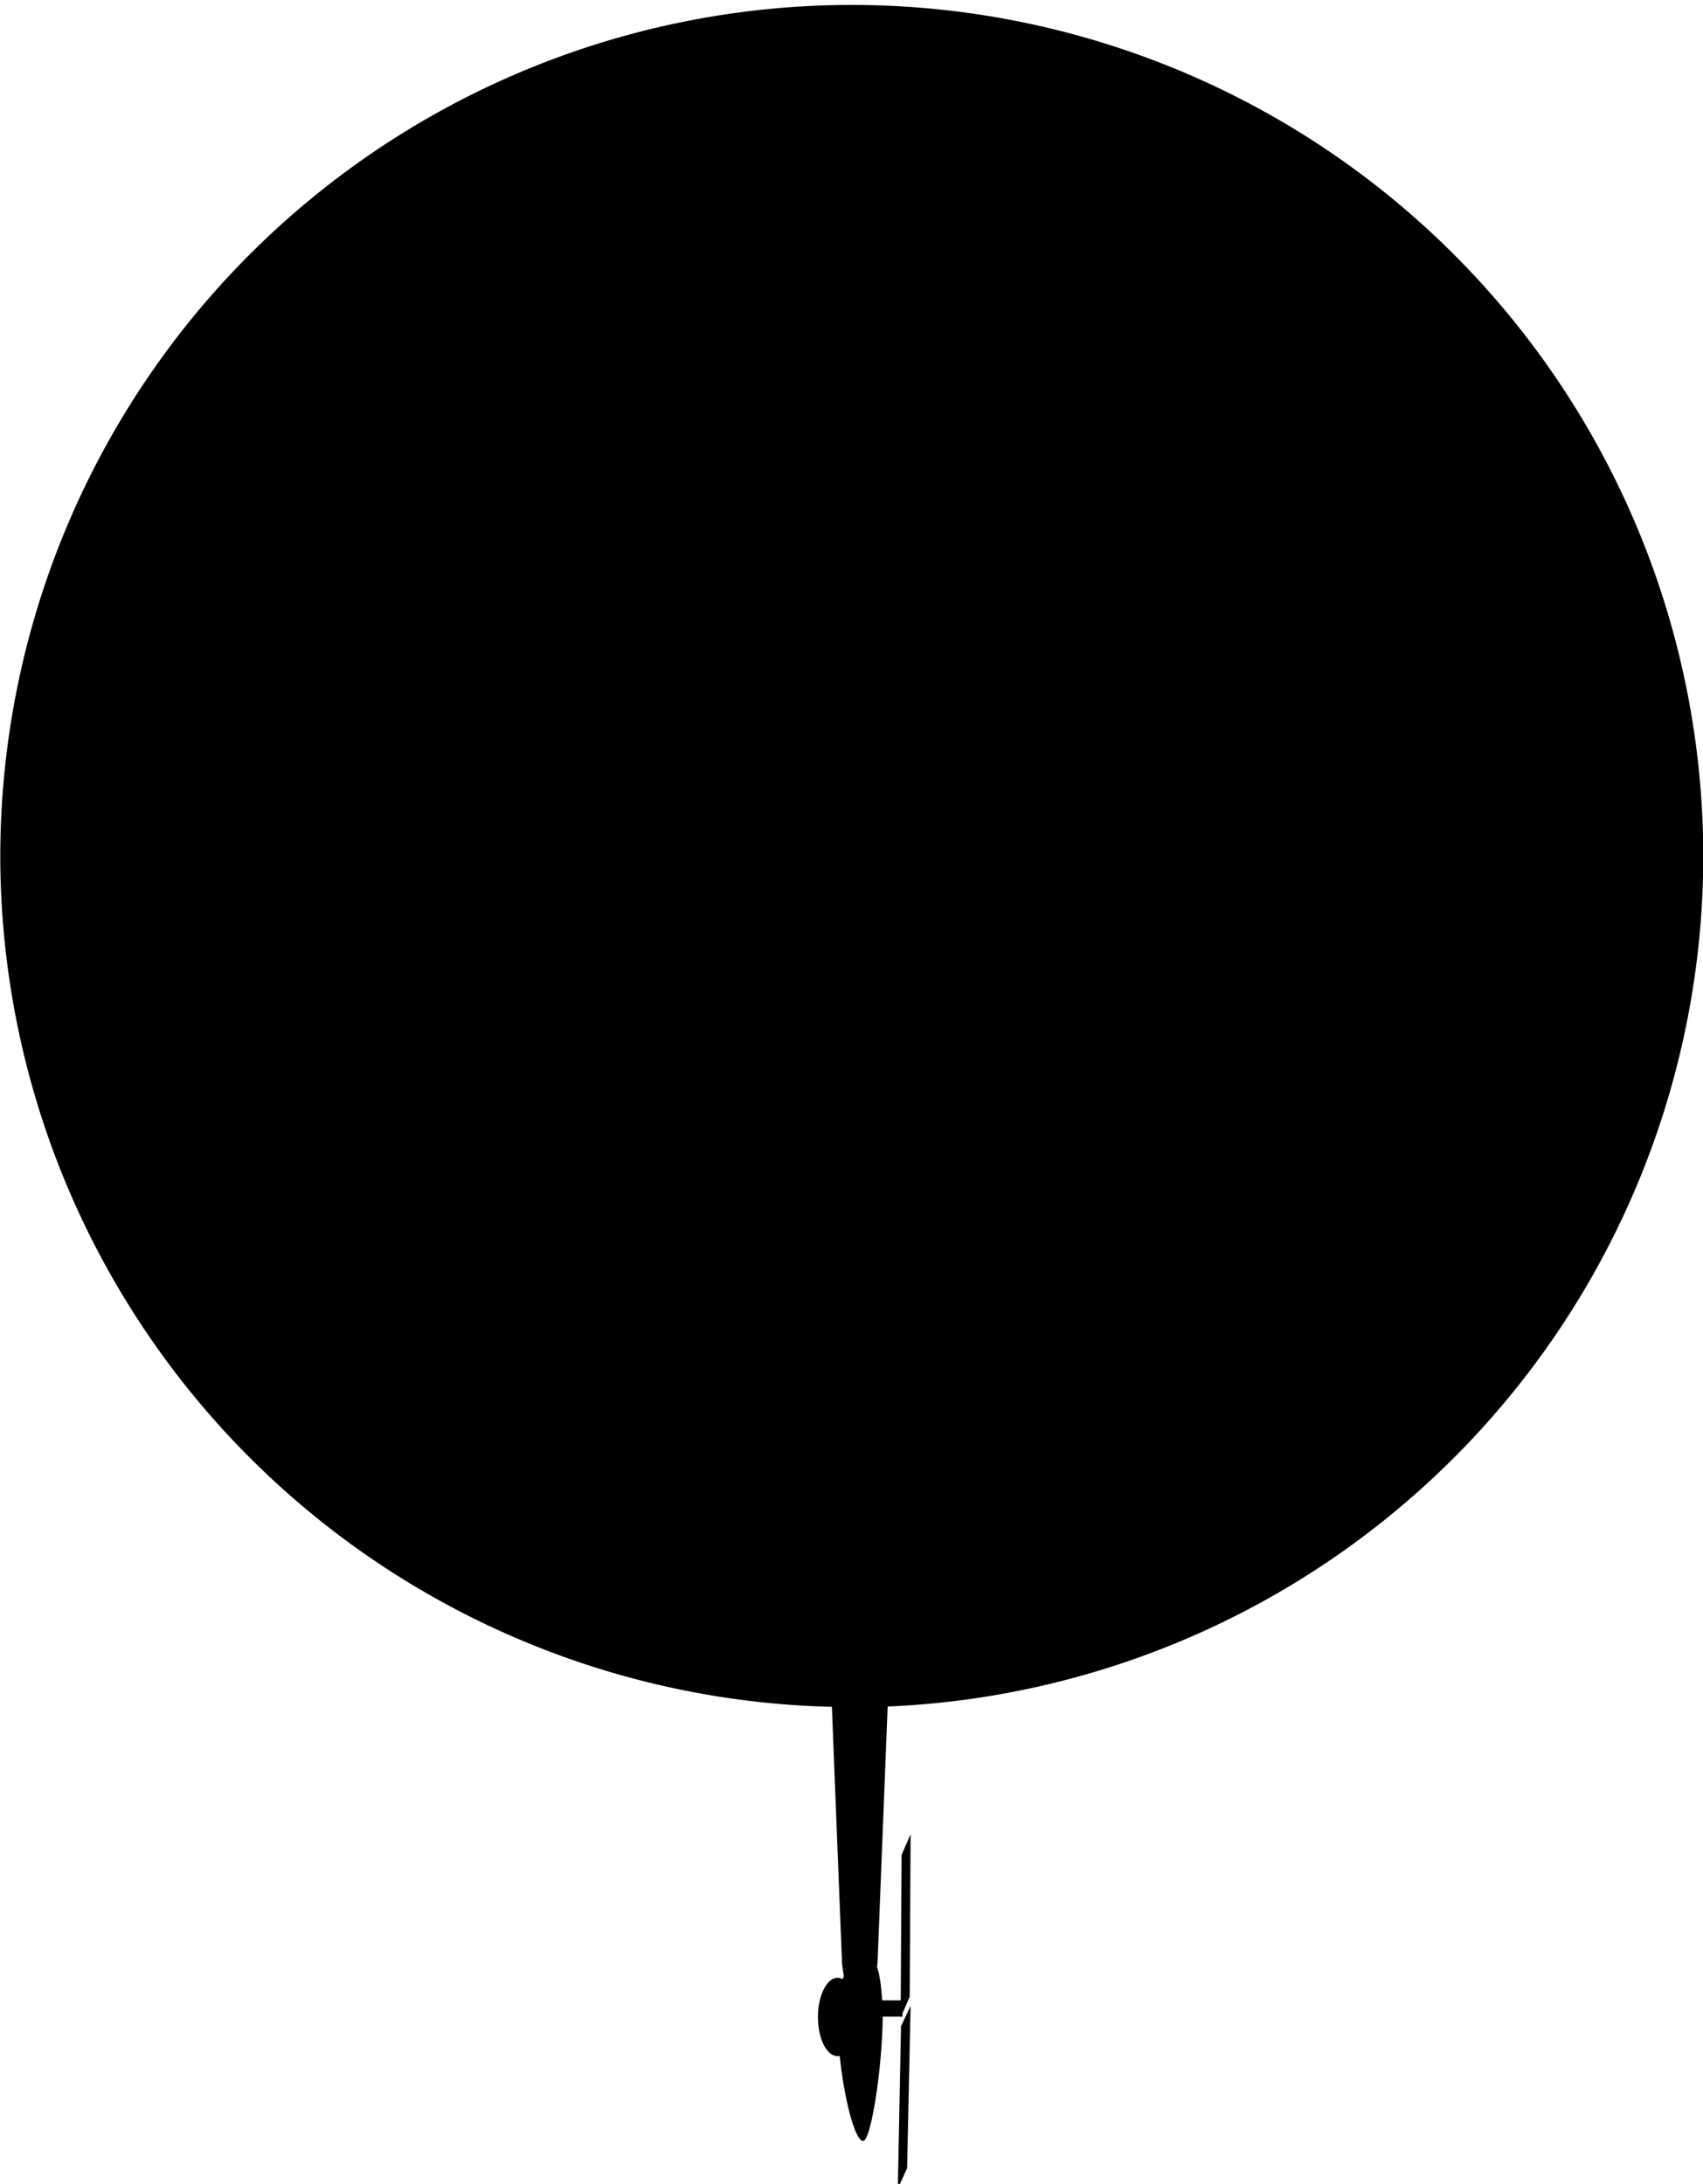 <svg id="svg2985" width="58.65" height="75.21" xmlns:svg="http://www.w3.org/2000/svg" version="1.1"
	 xmlns="http://www.w3.org/2000/svg">
	<defs id="defs2989"/>
	<path id="rect4014-5-8"
		  d="M29.33 0.17A29.33 29.33 0 0 0 0.01 29.49 29.33 29.33 0 0 0 28.65 58.78l0.35 8.86 0.06 0.41c-0.01 0.04-0.03 0.07-0.04 0.11 -0.05-0.03-0.11-0.05-0.17-0.05 -0.37 0-0.68 0.6-0.68 1.35 0 0.75 0.3 1.35 0.68 1.35 0.02 0 0.04 0 0.07-0.01 0.15 1.5 0.53 2.92 0.8 2.93 0.26 0.04 0.66-2.4 0.68-4.28l0.62 0 0 0.02 0.01-0.02 0.05 0 0-0.11 0.25-0.58 0.03-5.59 -0.31 0.71 -0.03 5.01 -0.64 0c-0.03-0.47-0.08-0.89-0.18-1.16l0.02-0.1 0.35-8.86A29.33 29.33 0 0 0 58.66 29.49 29.33 29.33 0 0 0 29.33 0.17ZM31.36 69.08L31.03 69.78 30.92 75.37 31.24 74.67 31.36 69.08Z"/>
</svg>